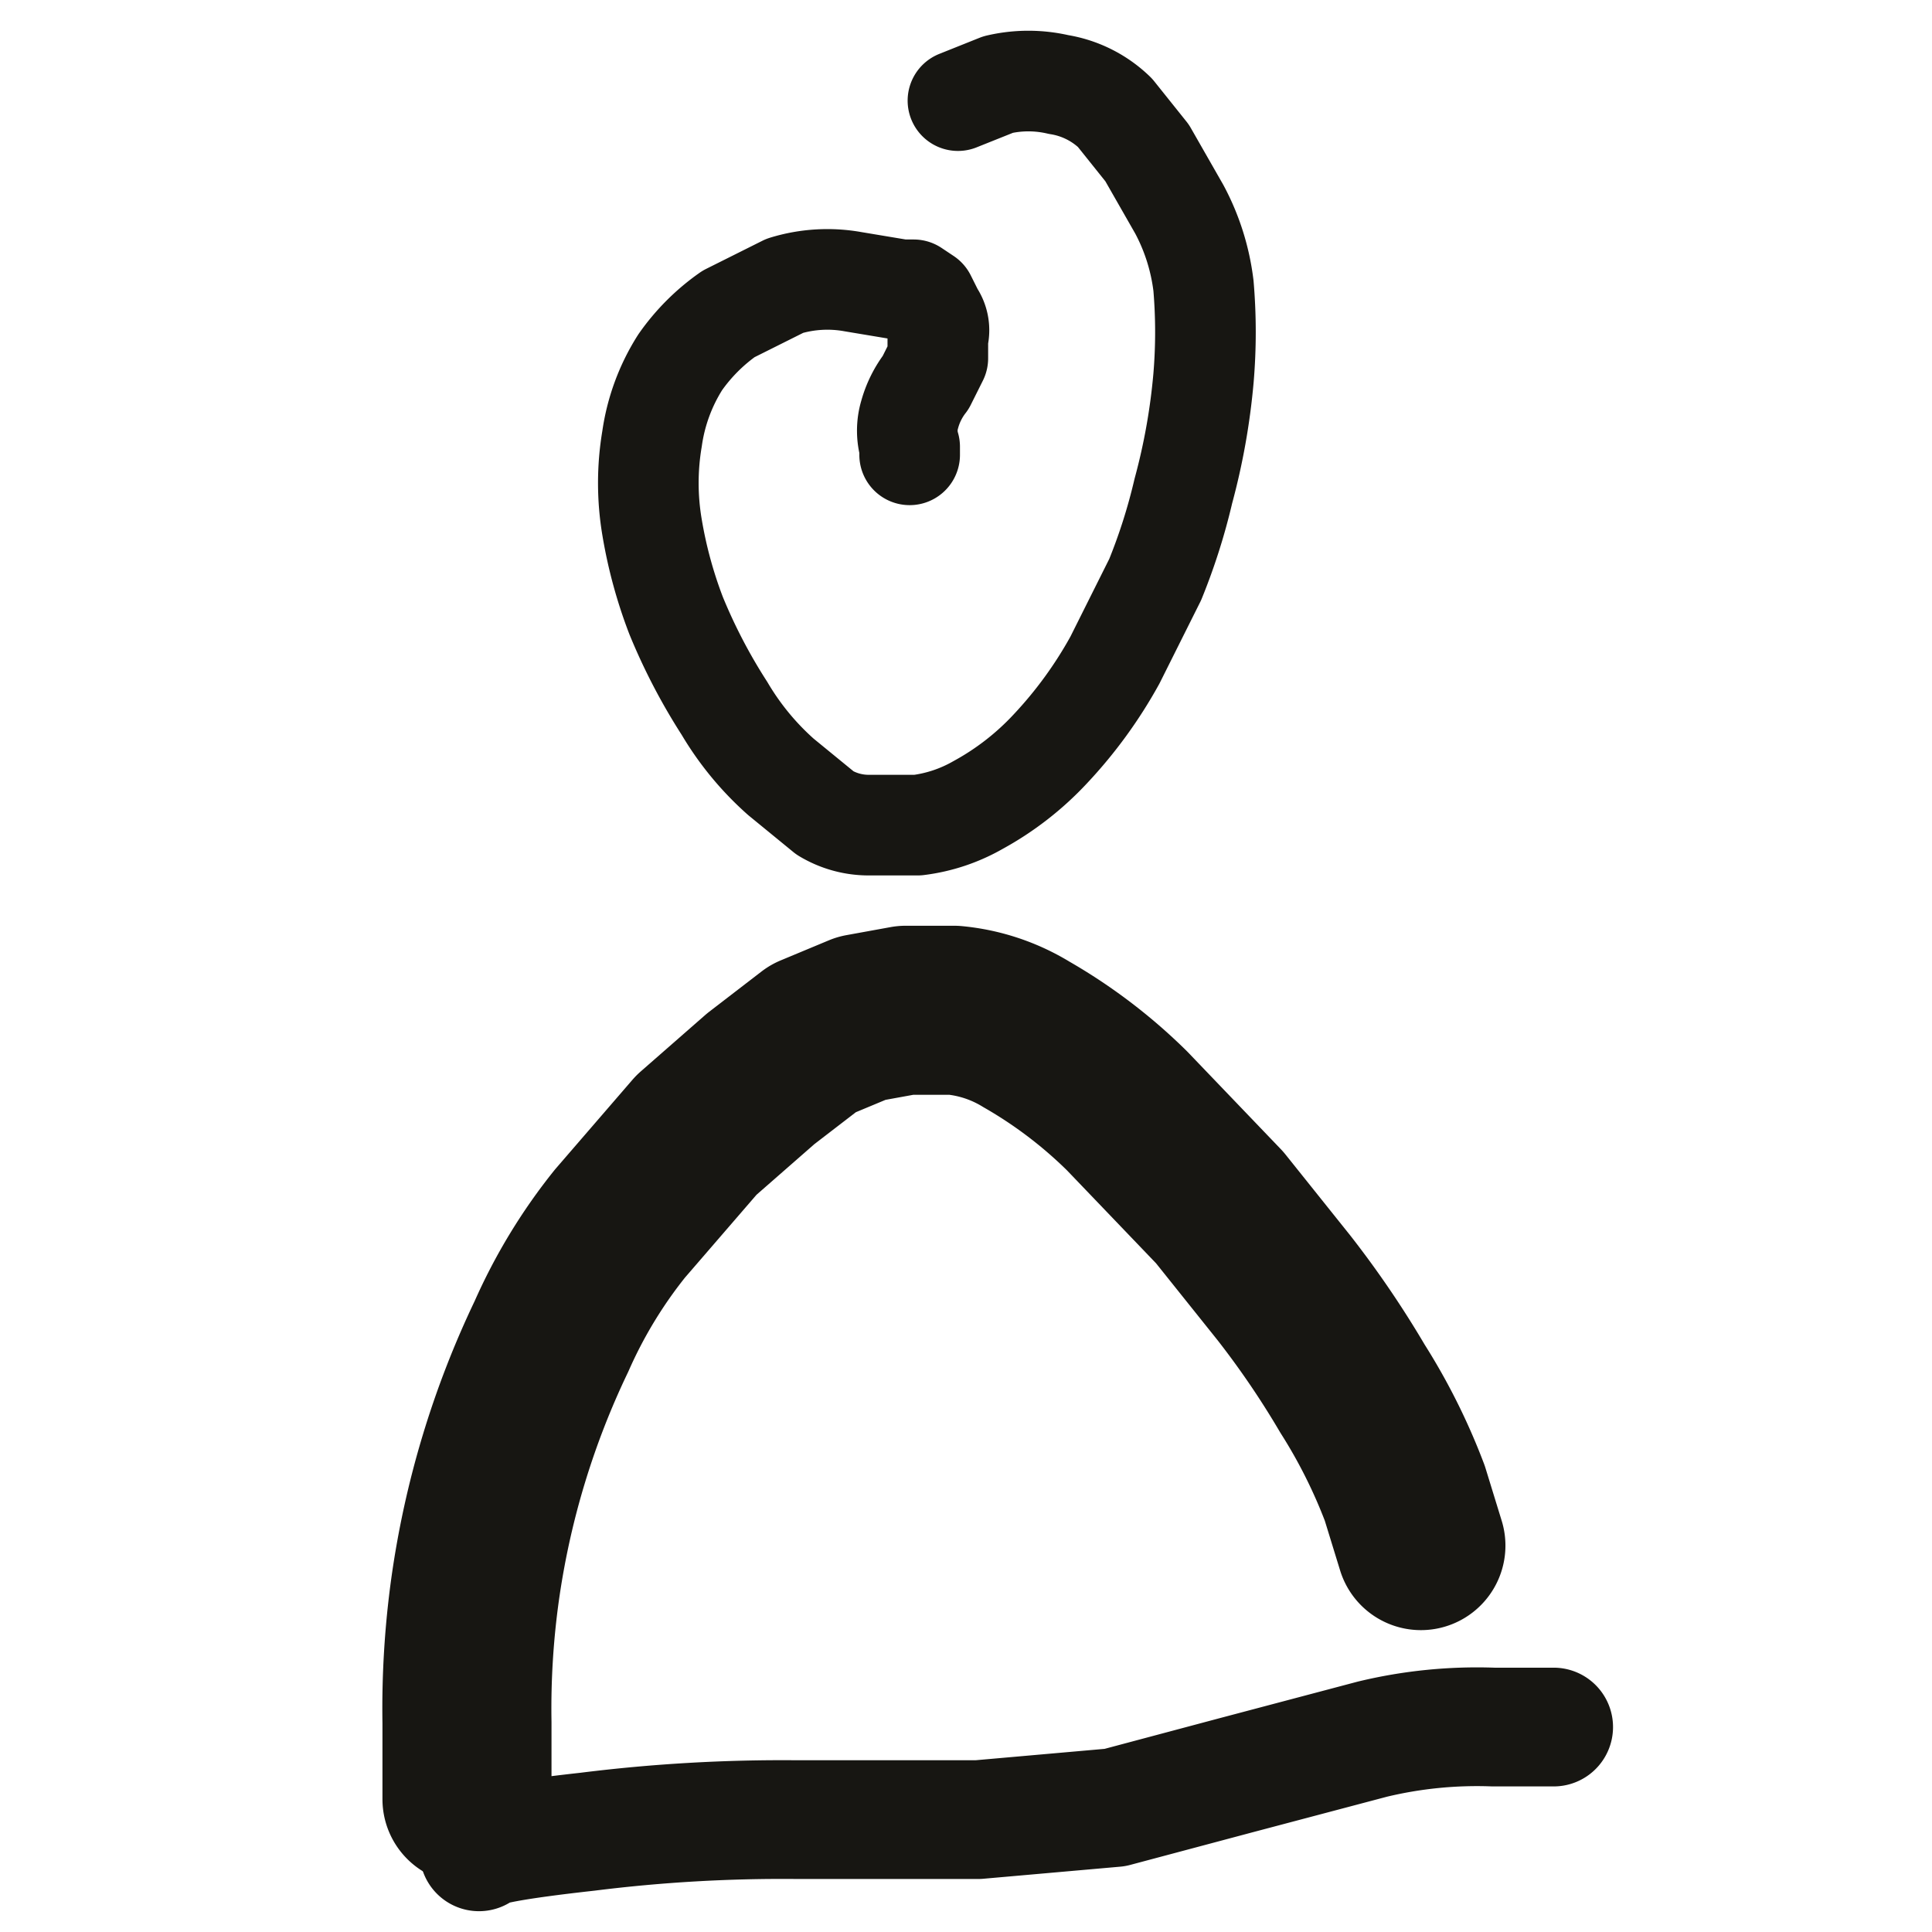 <svg xmlns="http://www.w3.org/2000/svg" xmlns:xlink="http://www.w3.org/1999/xlink" width="24" height="24" viewBox="0 0 24 24">
  <defs>
    <clipPath id="clip-path">
      <rect id="Rectangle_395" data-name="Rectangle 395" width="24" height="24" fill="none"/>
    </clipPath>
  </defs>
  <g id="Profil" transform="translate(12 12)">
    <g id="Profil-2" data-name="Profil" transform="translate(-12 -12)" clip-path="url(#clip-path)">
      <path id="Path_1473" data-name="Path 1473" d="M11.6,34.5v.3h0v.1h0v-.95a10.75,10.75,0,0,1,.1-1.65,10.726,10.726,0,0,1,.95-3.15,6.3,6.3,0,0,1,.85-1.4l.95-1.1.8-.7.65-.5.6-.25.55-.1h.6a2.1,2.1,0,0,1,.9.3,6.1,6.1,0,0,1,1.25.95l1.15,1.2.8,1a11.55,11.55,0,0,1,.85,1.25,7.15,7.15,0,0,1,.65,1.3l.2.65" transform="translate(-5.799 -12.55)" fill="none" stroke="#171612" stroke-linecap="round" stroke-linejoin="round" stroke-width="2.1"/>
      <path id="Path_1474" data-name="Path 1474" d="M12,44.3l-.1.15q0-.1,1.35-.25a19.45,19.45,0,0,1,2.6-.15H18.1l1.7-.15,1.5-.4,1.7-.45a5.55,5.55,0,0,1,1.5-.15h.75" transform="translate(-5.95 -21.446)" fill="none" stroke="#171612" stroke-linecap="round" stroke-linejoin="round" stroke-width="1.475"/>
      <path id="Path_1475" data-name="Path 1475" d="M19.354,6.657v-.1a.7.7,0,0,1,0-.4,1.15,1.15,0,0,1,.2-.4l.15-.3v-.25a.35.35,0,0,0-.05-.3l-.1-.2-.15-.1h-.15l-.6-.1a1.8,1.8,0,0,0-.85.05l-.7.35a2.45,2.45,0,0,0-.6.6,2.4,2.4,0,0,0-.35.95,3.3,3.3,0,0,0,0,1.1,5.65,5.65,0,0,0,.3,1.1,7.1,7.1,0,0,0,.6,1.15,3.55,3.55,0,0,0,.7.85l.55.45a1.05,1.05,0,0,0,.55.15h.6a2,2,0,0,0,.75-.25,3.55,3.55,0,0,0,.9-.7,5.45,5.45,0,0,0,.8-1.1l.5-1a7.35,7.35,0,0,0,.35-1.1,8.05,8.05,0,0,0,.25-1.4,6.8,6.8,0,0,0,0-1.15,2.7,2.7,0,0,0-.3-.95l-.4-.7-.4-.5a1.3,1.3,0,0,0-.7-.35,1.65,1.65,0,0,0-.75,0l-.5.2" transform="translate(-8.054 -1.007)" fill="none" stroke="#171612" stroke-linecap="round" stroke-linejoin="round" stroke-width="1.25"/>
    </g>
  </g>
</svg>
